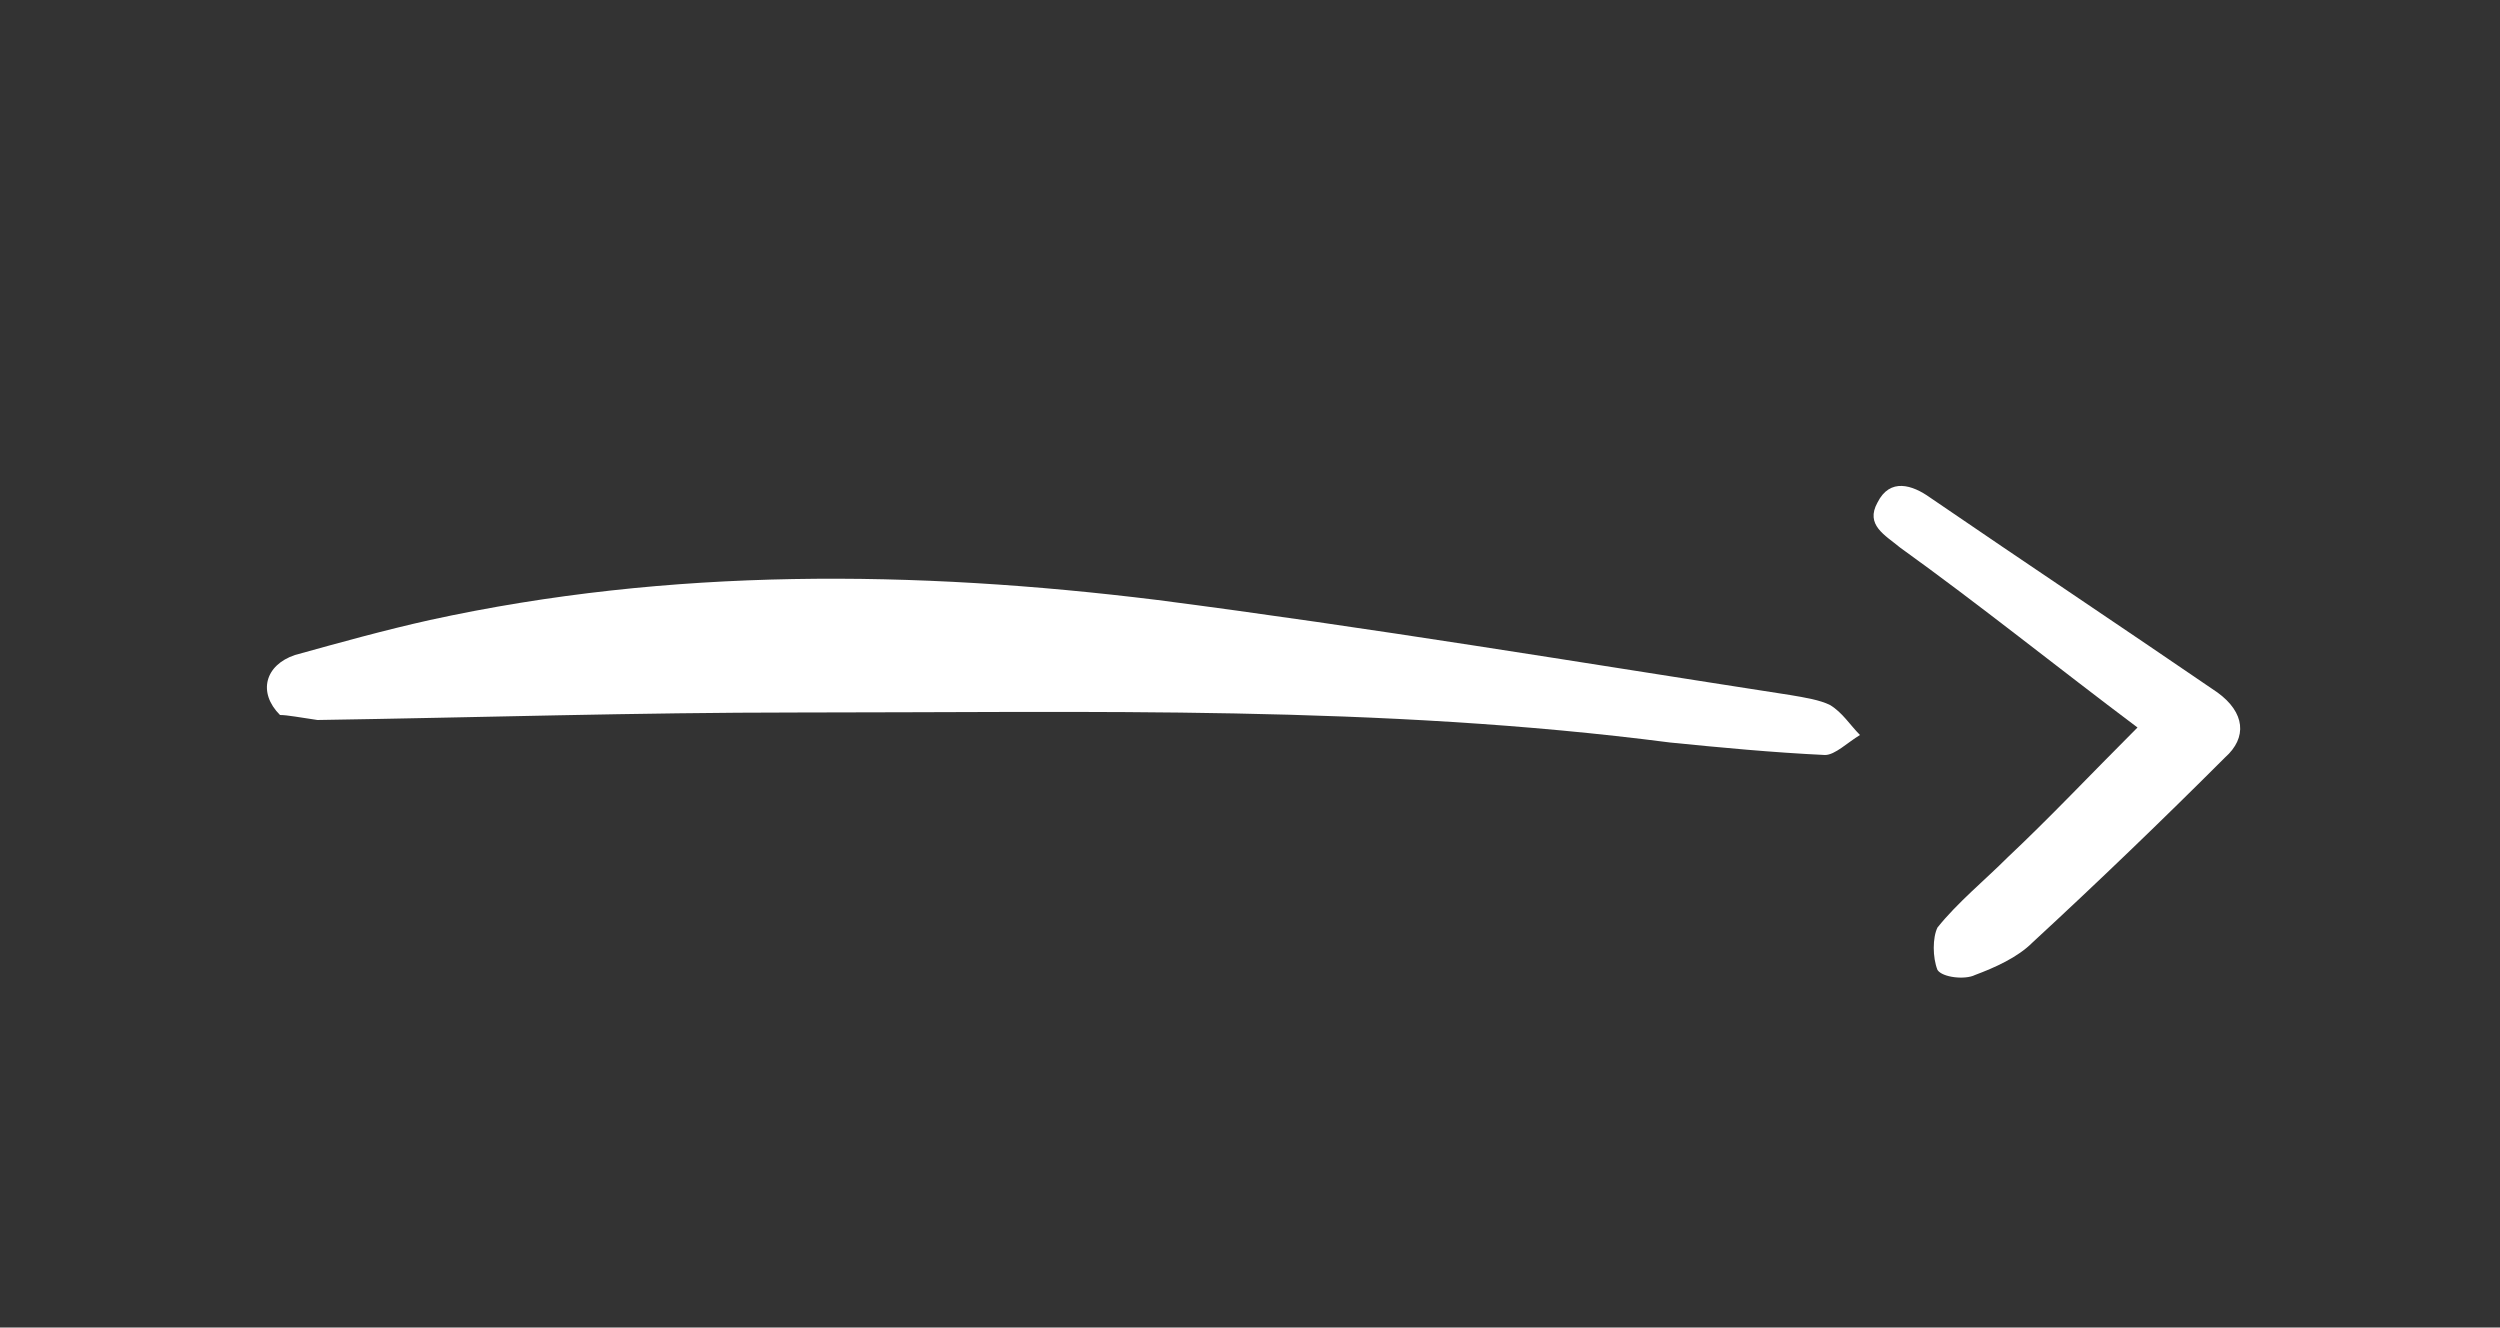 <?xml version="1.0" encoding="utf-8"?>
<!-- Generator: Adobe Illustrator 25.0.1, SVG Export Plug-In . SVG Version: 6.00 Build 0)  -->
<svg version="1.1" id="Layer_1" xmlns="http://www.w3.org/2000/svg" xmlns:xlink="http://www.w3.org/1999/xlink" x="0px" y="0px"
	 viewBox="0 0 100 53.1" style="enable-background:new 0 0 100 53.1;" xml:space="preserve">
<rect x="0" y="0" width="100" height="53.1" fill="#333333" stroke="none"/>
<style type="text/css">
	.st0{fill:#FFFFFF;}
</style>
<path class="st0" d="M11.2,28.6c-0.9-0.9-0.6-2,0.6-2.4c1.8-0.5,3.6-1,5.4-1.4c9.6-2.1,19.4-2,29.1-0.8c8.5,1.1,16.9,2.5,25.3,3.8
	c0.6,0.1,1.2,0.2,1.6,0.4c0.5,0.3,0.8,0.8,1.2,1.2c-0.5,0.3-1,0.8-1.4,0.8c-2.1-0.1-4.2-0.3-6.2-0.5c-11.6-1.5-23.2-1.2-34.9-1.2
	c-6.4,0-12.8,0.2-19.2,0.3C12,28.7,11.5,28.6,11.2,28.6z"/>
<path class="st0" d="M85.5,29.1c-3.2-2.4-6.3-4.9-9.5-7.2c-0.6-0.5-1.4-0.9-0.9-1.8c0.5-1,1.4-0.7,2.1-0.2c3.8,2.6,7.7,5.2,11.5,7.8
	c1.1,0.8,1.2,1.8,0.3,2.6c-2.5,2.5-5.1,5-7.7,7.4c-0.6,0.6-1.5,1-2.3,1.3c-0.4,0.2-1.3,0.1-1.5-0.2c-0.2-0.5-0.2-1.3,0-1.7
	c0.8-1,1.9-1.9,2.8-2.8C82,32.7,83.6,31,85.5,29.1z"/>
</svg>
